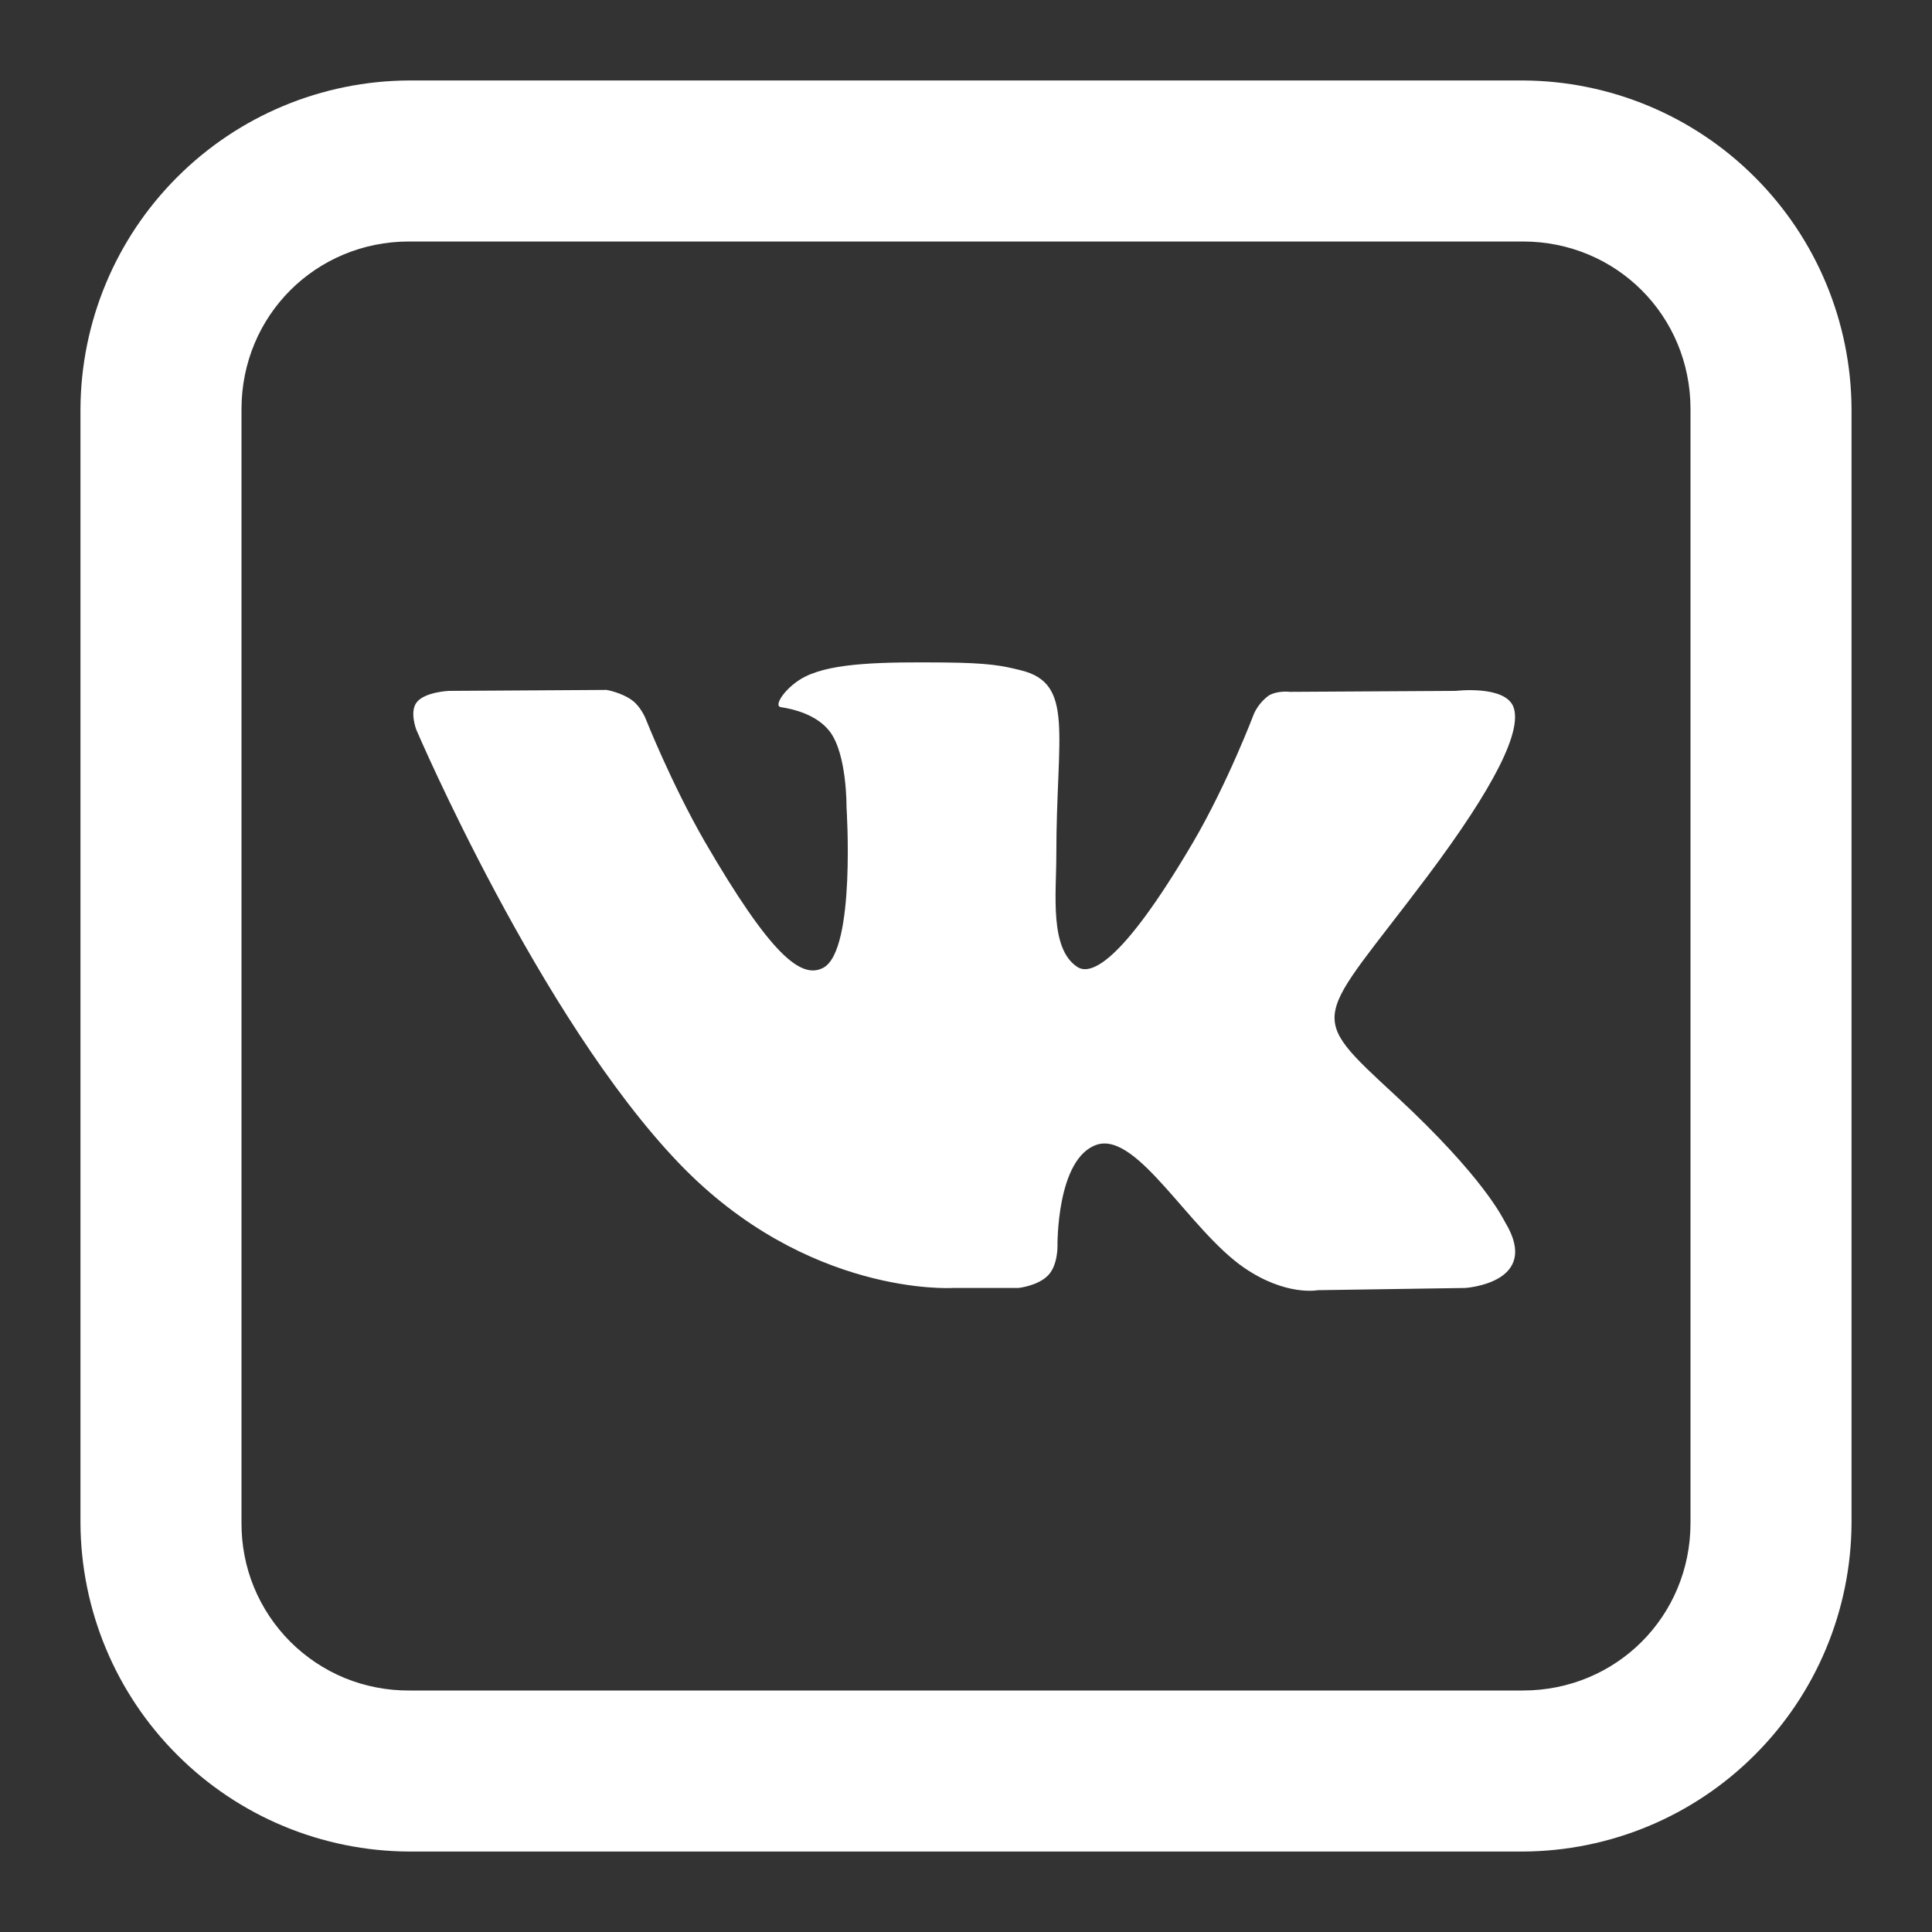 <svg width="20" height="20" viewBox="0 0 20 20" fill="none" xmlns="http://www.w3.org/2000/svg">
<rect x="0" y="0" width="20" height="20" fill="#333333" stroke="none"/>
<path d="M4.235 0.833C3.334 0.837 2.471 1.196 1.834 1.834C1.196 2.471 0.837 3.334 0.833 4.235V15.765C0.837 16.666 1.196 17.529 1.834 18.166C2.471 18.804 3.334 19.163 4.235 19.167H15.765C16.666 19.163 17.529 18.804 18.166 18.166C18.804 17.529 19.163 16.666 19.167 15.765V4.235C19.163 3.334 18.804 2.471 18.166 1.834C17.529 1.196 16.666 0.837 15.765 0.833H4.235ZM4.235 2.5H15.765C16.732 2.5 17.5 3.268 17.5 4.235V15.765C17.5 16.732 16.732 17.5 15.765 17.5H4.235C4.007 17.501 3.78 17.457 3.569 17.371C3.358 17.284 3.166 17.156 3.005 16.995C2.844 16.834 2.716 16.642 2.629 16.431C2.542 16.22 2.499 15.993 2.5 15.765V4.235C2.5 3.268 3.268 2.5 4.235 2.5ZM9.766 6.858C9.153 6.853 8.633 6.858 8.34 7.002C8.144 7.097 7.995 7.311 8.086 7.321C8.2 7.338 8.457 7.393 8.594 7.578C8.769 7.816 8.763 8.353 8.763 8.353C8.763 8.353 8.861 9.831 8.525 10.017C8.294 10.143 7.978 9.886 7.295 8.711C6.947 8.106 6.683 7.438 6.683 7.438C6.683 7.438 6.633 7.314 6.543 7.249C6.433 7.168 6.279 7.142 6.279 7.142L4.648 7.152C4.648 7.152 4.404 7.162 4.317 7.266C4.235 7.363 4.31 7.555 4.31 7.555C4.31 7.555 5.586 10.54 7.031 12.044C8.356 13.425 9.86 13.333 9.86 13.333H10.543C10.543 13.333 10.748 13.311 10.852 13.2C10.951 13.096 10.947 12.9 10.947 12.9C10.947 12.9 10.934 11.986 11.357 11.849C11.777 11.718 12.311 12.734 12.881 13.125C13.314 13.421 13.643 13.356 13.643 13.356L15.167 13.333C15.167 13.333 15.961 13.284 15.583 12.656C15.554 12.607 15.365 12.194 14.454 11.348C13.497 10.463 13.624 10.606 14.776 9.072C15.476 8.138 15.756 7.568 15.668 7.321C15.584 7.09 15.069 7.152 15.069 7.152L13.353 7.162C13.353 7.162 13.227 7.145 13.133 7.201C13.068 7.249 13.016 7.313 12.982 7.386C12.982 7.386 12.709 8.108 12.348 8.724C11.586 10.019 11.277 10.091 11.153 10.01C10.863 9.821 10.935 9.254 10.935 8.854C10.935 7.594 11.127 7.073 10.564 6.938C10.378 6.892 10.242 6.862 9.767 6.858H9.766Z" fill="white"/>
</svg>
